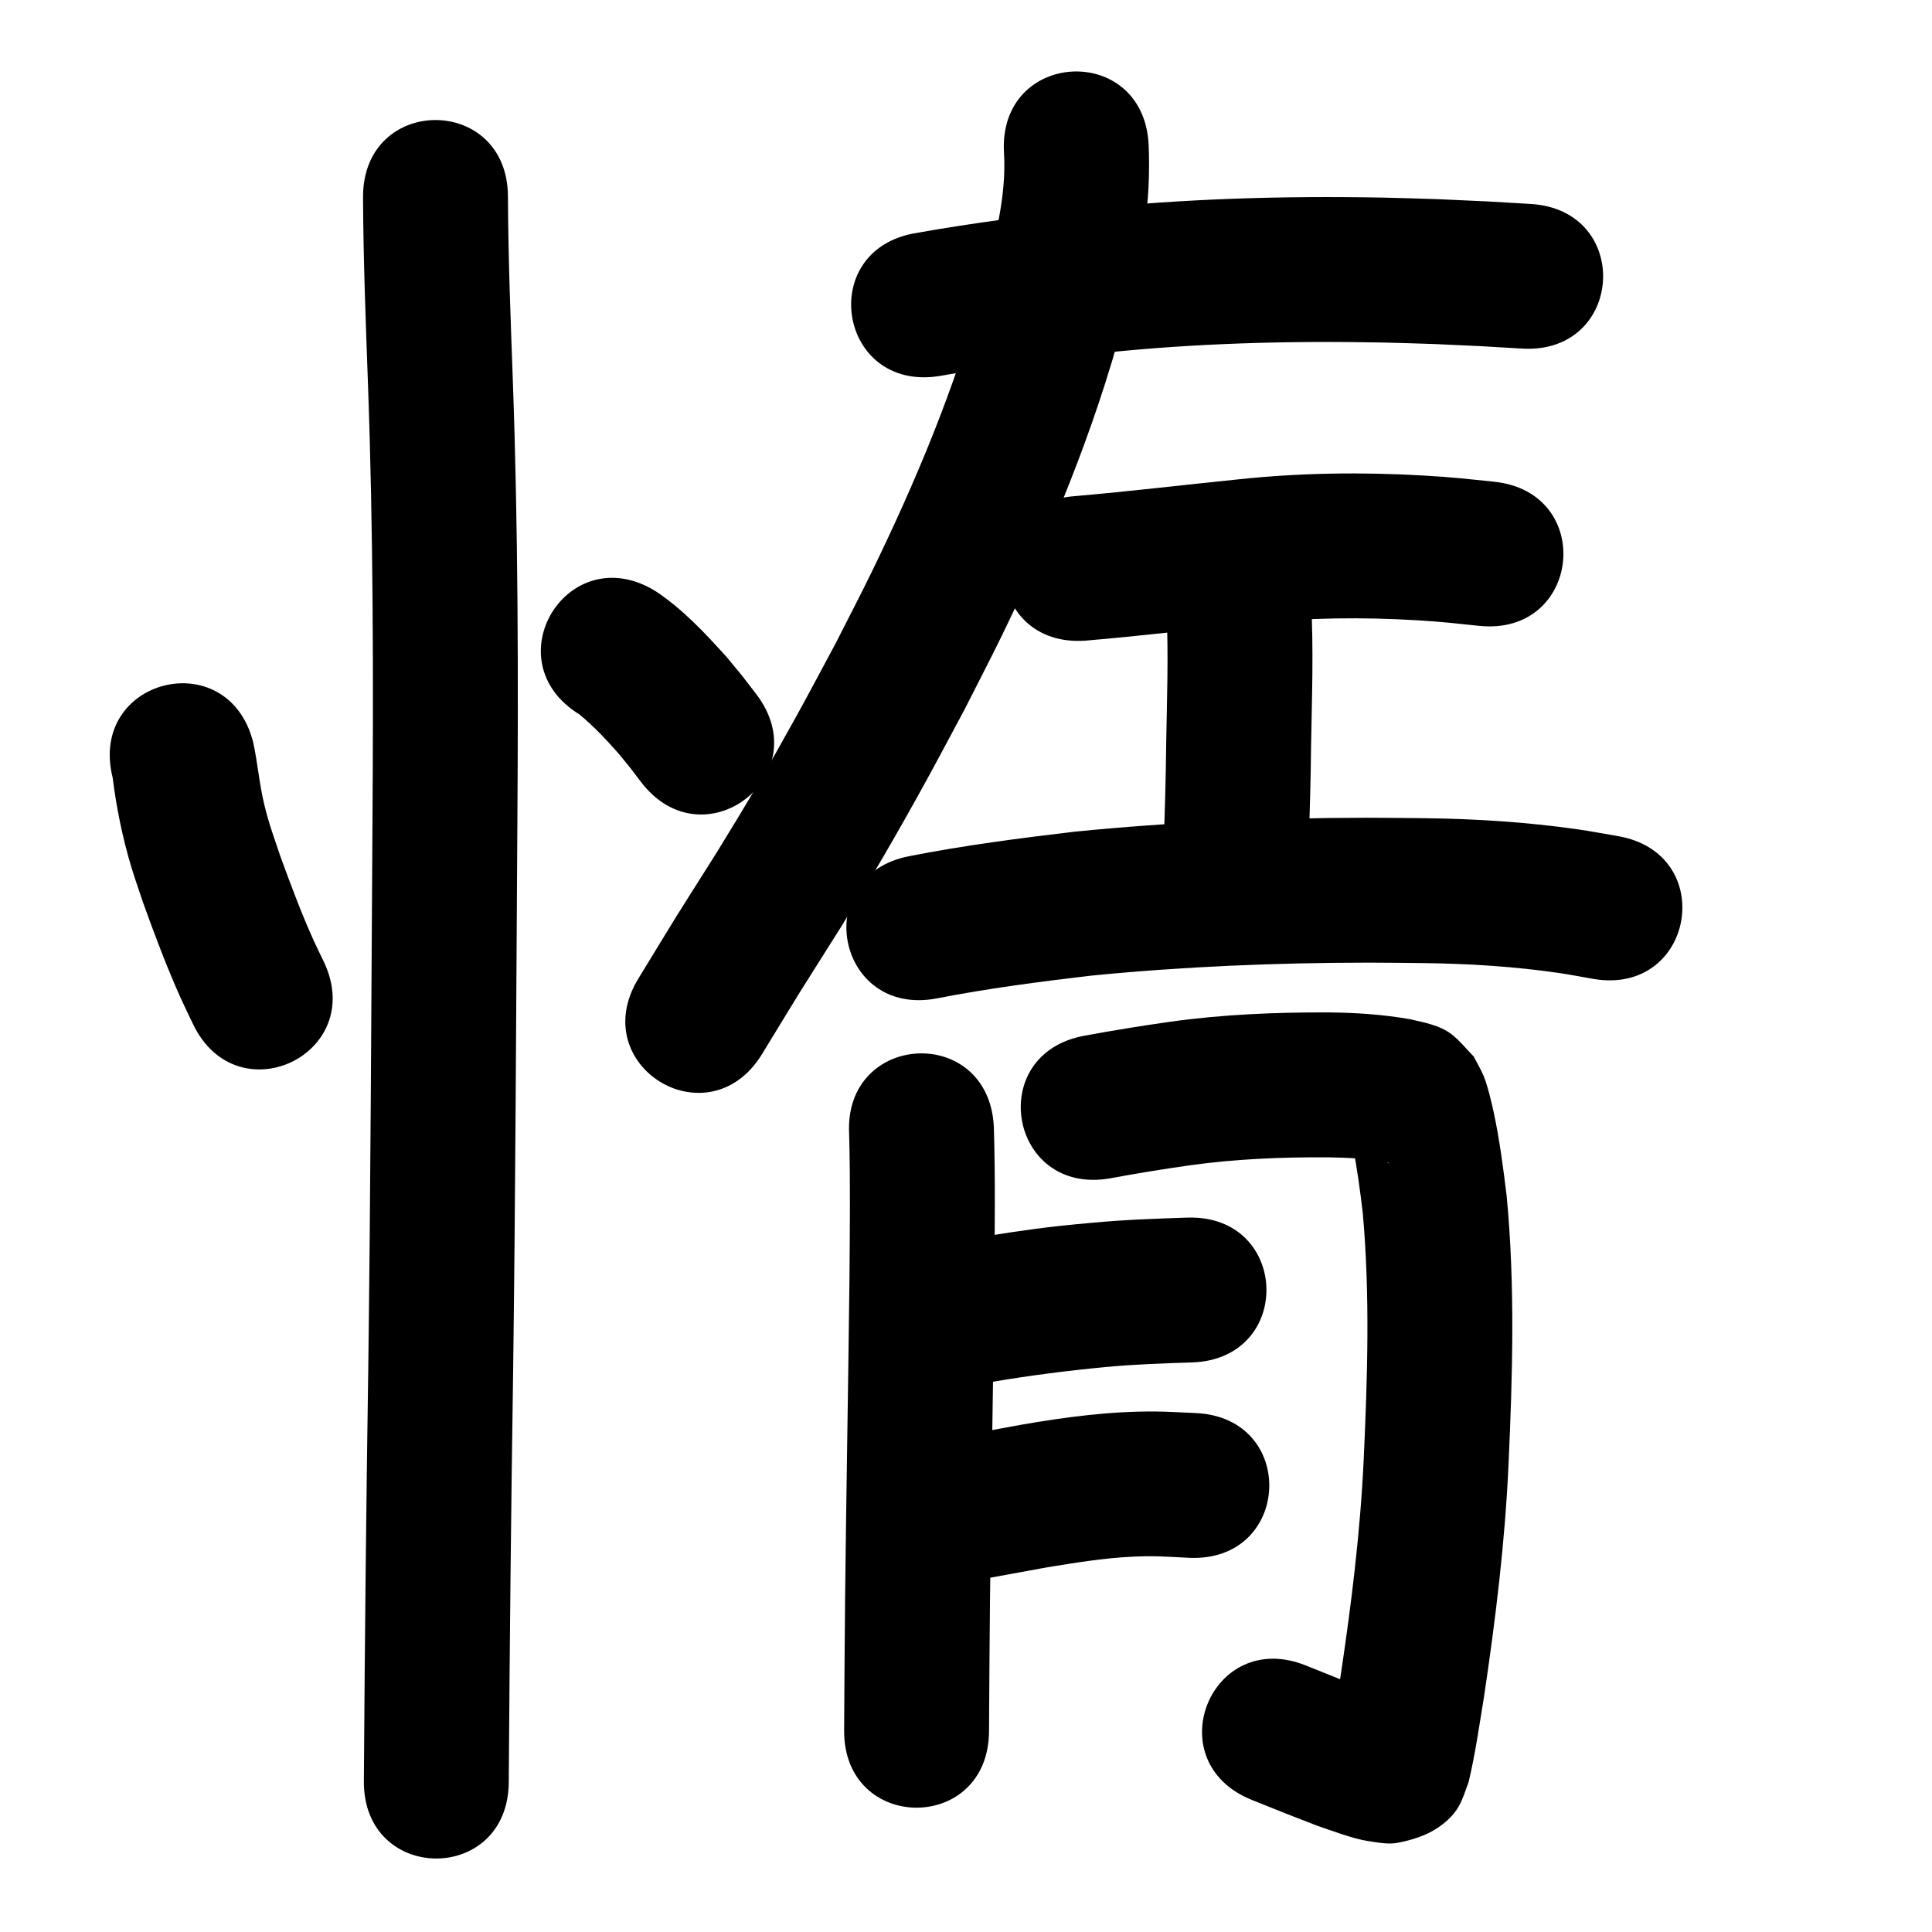 <?xml version="1.0" ?>
<svg xmlns="http://www.w3.org/2000/svg" width="1000" height="1000">
<path d="m 58.318,402.543 c 1.94,15.551 5.063,30.878 9.556,45.901 1.855,6.204 4.053,12.301 6.079,18.452 6.023,16.731 12.258,33.4 19.546,49.629 2.025,4.509 4.23,8.936 6.345,13.403 22.78,47.891 90.509,15.675 67.728,-32.216 v 0 c -1.719,-3.592 -3.515,-7.148 -5.157,-10.777 -6.465,-14.287 -11.935,-28.988 -17.297,-43.715 -3.44,-10.215 -5.845,-16.538 -8.338,-26.798 -2.575,-10.592 -3.4,-21.473 -5.711,-32.108 -12.889,-51.443 -85.641,-33.214 -72.751,18.228 z"/>
<path d="m 299.961,369.823 c 7.478,6.162 14.091,13.302 20.501,20.542 7.779,9.565 3.984,4.742 11.391,14.467 32.23,42.116 91.791,-3.465 59.56,-45.58 v 0 c -9.633,-12.541 -4.62,-6.234 -15.062,-18.901 -11.297,-12.531 -22.968,-25.104 -37.147,-34.442 -45.194,-27.749 -84.437,36.164 -39.243,63.914 z"/>
<path d="m 187.908,101.9 c 0.138,32.266 1.386,64.507 2.548,96.748 2.753,75.852 2.84,151.76 2.331,227.648 -0.621,94.212 -0.95,188.424 -2.184,282.631 -1.08,70.999 -1.788,142.003 -2.267,213.009 -0.358,53.032 74.641,53.538 74.998,0.506 v 0 c 0.478,-70.847 1.185,-141.692 2.263,-212.533 1.234,-94.367 1.568,-188.738 2.188,-283.11 0.513,-76.956 0.418,-153.932 -2.378,-230.851 -1.13,-31.34 -2.355,-62.682 -2.499,-94.046 0,-53.033 -75,-53.033 -75,0 z"/>
<path d="m 486.151,194.646 c 27.823,-4.965 55.858,-8.535 83.913,-11.88 48.176,-5.122 96.734,-6.414 145.154,-5.489 9.092,0.174 18.179,0.534 27.269,0.801 31.444,1.444 16.343,0.643 45.307,2.355 52.941,3.12 57.354,-71.75 4.413,-74.87 v 0 c -30.367,-1.785 -14.522,-0.95 -47.538,-2.453 -9.592,-0.277 -19.183,-0.653 -28.777,-0.83 -51.617,-0.953 -103.372,0.498 -154.722,6.015 -28.981,3.467 -57.947,7.141 -86.691,12.264 -52.387,8.253 -40.715,82.339 11.672,74.086 z"/>
<path d="m 519.643,78.736 c 1.505,23.757 -5.238,46.726 -10.973,69.505 -13.953,51.676 -34.728,101.241 -58.19,149.261 -5.86,11.993 -12.055,23.819 -18.082,35.729 -6.635,12.316 -13.139,24.704 -19.906,36.949 -15.243,27.581 -25.264,44.714 -41.718,71.386 -27.39,43.387 -13.951,21.753 -40.329,64.896 -27.659,45.249 36.333,84.365 63.992,39.116 v 0 c 26.078,-42.673 12.57,-20.899 40.57,-65.292 17.03,-27.643 27.773,-46.018 43.523,-74.552 7.072,-12.812 13.867,-25.774 20.8,-38.662 6.346,-12.564 12.873,-25.038 19.038,-37.692 25.532,-52.4 47.973,-106.534 63.057,-162.927 4.202,-16.875 7.96,-30.395 10.739,-47.506 2.373,-14.609 2.97,-29.397 2.375,-44.16 -2.794,-52.959 -77.689,-49.009 -74.896,3.951 z"/>
<path d="m 561.86,331.592 c 28.815,-2.439 57.529,-5.903 86.297,-8.822 28.466,-3.117 57.131,-3.416 85.695,-1.693 13.076,0.789 19.107,1.544 31.726,2.862 52.751,5.461 60.474,-69.14 7.723,-74.601 v 0 c -14.514,-1.491 -21.123,-2.316 -36.207,-3.19 -32.172,-1.865 -64.456,-1.444 -96.515,2.006 -28.02,2.848 -55.99,6.196 -84.05,8.628 -52.899,3.77 -47.567,78.58 5.332,74.81 z"/>
<path d="m 603.83,316.834 c 0.994,22.567 0.198,45.194 -0.21,67.771 -0.18,17.905 -0.675,35.794 -1.388,53.684 -2.091,52.992 72.851,55.948 74.942,2.956 v 0 c 0.72,-18.425 1.256,-36.848 1.434,-55.288 0.451,-25.025 1.353,-50.111 -0.018,-75.117 -4.239,-52.863 -78.999,-46.869 -74.76,5.994 z"/>
<path d="m 484.867,516.779 c 26.469,-5.19 53.217,-8.649 79.991,-11.798 47.637,-4.704 95.534,-6.668 143.396,-6.722 9.444,-0.011 18.888,0.155 28.332,0.233 23.615,0.293 47.207,1.734 70.584,5.163 5.877,0.862 11.707,2.021 17.561,3.031 52.281,8.901 64.869,-65.035 12.588,-73.936 v 0 c -7.01,-1.18 -13.993,-2.537 -21.031,-3.539 -26.209,-3.733 -52.641,-5.393 -79.103,-5.717 -9.9,-0.077 -19.799,-0.246 -29.7,-0.231 -50.542,0.077 -101.12,2.195 -151.418,7.235 -28.517,3.376 -57.008,7.072 -85.203,12.6 -52.1,9.902 -38.097,83.583 14.003,73.681 z"/>
<path d="m 439.516,587.088 c 0.677,25.413 0.337,50.844 0.15,76.262 -0.632,54.195 -1.623,108.384 -2.226,162.579 -0.243,23.244 -0.383,46.49 -0.518,69.735 -0.308,53.032 74.691,53.467 74.999,0.435 v 0 c 0.134,-23.112 0.273,-46.224 0.515,-69.336 0.604,-54.29 1.6,-108.574 2.229,-162.863 0.197,-26.991 0.584,-53.998 -0.264,-80.982 -2.948,-52.951 -77.832,-48.781 -74.884,4.17 z"/>
<path d="m 574.613,609.902 c 13.763,-2.552 27.57,-4.806 41.43,-6.762 23.547,-3.279 47.306,-4.239 71.053,-4.112 9.894,0.172 19.814,0.545 29.56,2.348 0.665,0.408 1.83,0.208 2.438,0.683 0.258,0.202 -0.649,-0.122 -0.949,-0.253 -2.518,-1.104 -5.252,-1.853 -7.492,-3.446 -3.427,-2.436 -6.211,-5.669 -9.317,-8.504 -0.873,-1.346 -1.558,-2.834 -2.618,-4.037 -0.263,-0.298 0.029,0.797 0.107,1.186 0.368,1.854 0.852,3.683 1.227,5.535 2.386,11.781 3.926,23.578 5.339,35.511 3.754,42.2 2.427,84.622 0.485,126.875 -1.729,37.56 -6.34,74.879 -11.904,112.036 -1.384,9.1 -2.876,18.182 -4.557,27.231 -0.577,3.107 -0.993,6.858 -1.997,9.9 2.182,-7.304 2.668,-10.595 10.842,-17.274 4.435,-3.624 10.159,-5.356 15.521,-7.369 1.823,-0.685 4.446,0.752 5.808,-0.641 0.954,-0.976 -2.583,-0.885 -3.87,-1.34 -3.198,-1.132 -6.39,-2.282 -9.586,-3.423 -19.072,-7.475 -8.985,-3.48 -30.25,-12.013 -49.22,-19.745 -77.144,49.863 -27.924,69.608 v 0 c 22.784,9.138 11.622,4.735 33.48,13.223 6.768,2.321 19.053,6.948 26.508,8.036 5.17,0.755 10.521,1.91 15.648,0.905 7.402,-1.45 14.948,-3.781 21.125,-8.109 10.573,-7.409 11.855,-13.538 15.44,-23.334 3.485,-14.599 5.556,-29.503 7.987,-44.302 5.936,-39.701 10.808,-79.579 12.651,-119.709 2.11,-46.385 3.454,-92.963 -0.944,-139.268 -1.786,-14.631 -3.648,-29.152 -6.76,-43.572 -1.094,-5.067 -3.19,-13.909 -5.241,-18.771 -1.446,-3.427 -3.397,-6.618 -5.096,-9.927 -3.788,-3.808 -7.119,-8.132 -11.363,-11.423 -6.098,-4.729 -14.194,-6.141 -21.49,-7.834 -14.025,-2.474 -28.238,-3.415 -42.475,-3.526 -27.38,-0.099 -54.771,1.042 -81.916,4.855 -14.683,2.092 -29.321,4.443 -43.903,7.155 -52.23,9.197 -39.224,83.06 13.006,73.864 z"/>
<path d="m 512.962,715.362 c 19.871,-3.403 39.848,-5.958 59.916,-7.839 14.65,-1.358 29.346,-1.873 44.044,-2.328 53.006,-1.68 50.631,-76.642 -2.375,-74.962 v 0 c -16.266,0.525 -32.531,1.105 -48.742,2.625 -5.465,0.523 -10.937,0.973 -16.394,1.568 -17.459,1.902 -34.819,4.664 -52.13,7.594 -51.861,11.088 -36.18,84.431 15.681,73.342 z"/>
<path d="m 493.11,820.016 c 16.406,-2.702 32.729,-5.885 49.095,-8.815 14.383,-2.332 28.819,-4.708 43.396,-5.43 12.344,-0.612 17.387,-0.045 29.989,0.556 52.984,2.278 56.206,-72.652 3.222,-74.931 v 0 c -6.851,-0.27 -13.697,-0.75 -20.554,-0.809 -23.279,-0.2 -46.384,2.825 -69.276,6.789 -15.661,2.806 -31.284,5.827 -46.975,8.467 -52.449,7.85 -41.347,82.024 11.102,74.174 z"/>
</svg>
